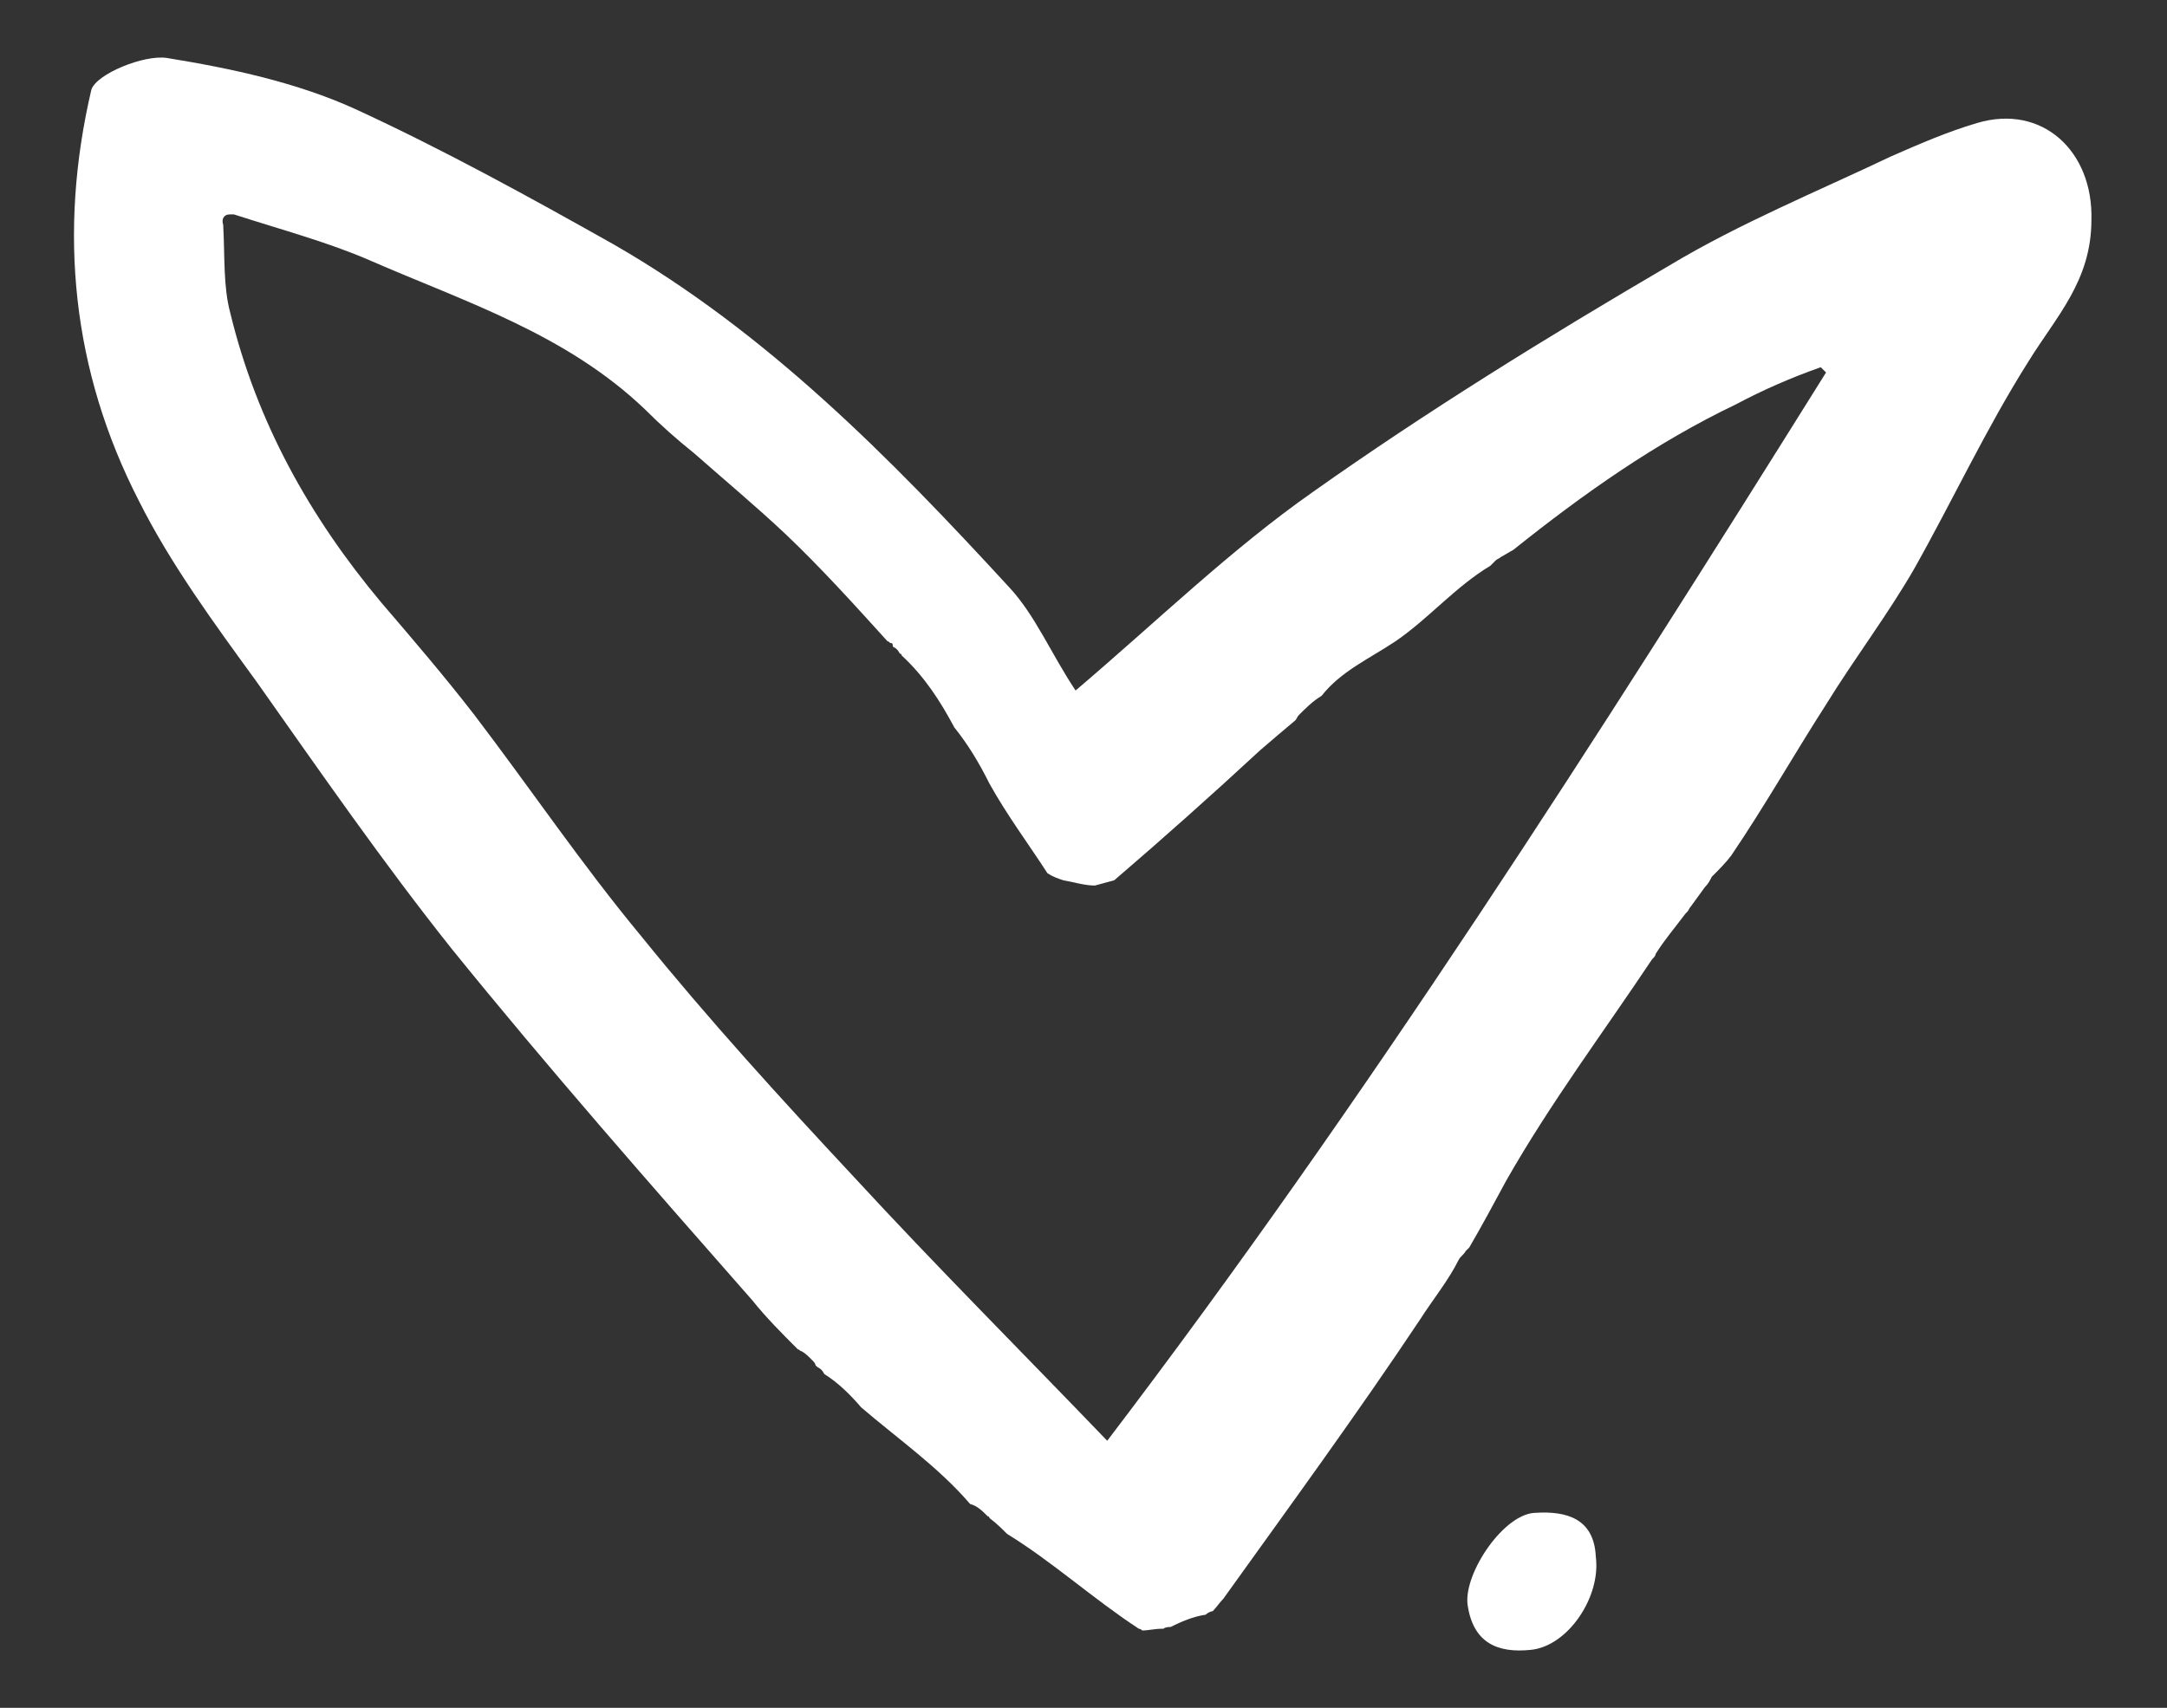 <?xml version="1.0" encoding="utf-8"?>
<!-- Generator: Adobe Illustrator 19.0.1, SVG Export Plug-In . SVG Version: 6.00 Build 0)  -->
<svg version="1.1" id="Layer_1" xmlns="http://www.w3.org/2000/svg" xmlns:xlink="http://www.w3.org/1999/xlink" x="0px" y="0px"
	 viewBox="0 0 123.3 97.2" style="enable-background:new 0 0 123.3 97.2;" xml:space="preserve">
<rect x="0" y="0" width="123.3" height="97.2" fill="#333333" stroke="none"/>
<style type="text/css">
	.st0{fill-rule:evenodd;clip-rule:evenodd;fill:#FFFFFF;}
</style>
<g>
	<path class="st0" d="M112.5,7c-1.7,0.5-3.3,1.2-4.9,1.9c-4.2,2-8.6,3.8-12.6,6.2C88,19.2,81.2,23.4,74.7,28
		c-4.7,3.3-8.8,7.3-13.5,11.3c-1.4-2.1-2.3-4.3-3.8-5.9C50.6,26,43.6,18.9,34.9,13.9c-4.8-2.7-9.7-5.4-14.7-7.7
		c-3.3-1.5-7-2.3-10.7-2.9c-1.3-0.2-4,0.9-4.3,1.8c-1.9,8.1-1.1,16,2.7,23.4c1.8,3.6,4.3,7,6.7,10.3c3.6,5.1,7.2,10.3,11.1,15.2
		c5.5,6.8,11.3,13.4,17.1,20c0.8,1,1.7,1.9,2.6,2.8c0.1,0,0.1,0.1,0.2,0.1c0.2,0.1,0.4,0.3,0.6,0.5c0.1,0.1,0.2,0.2,0.2,0.3
		c0,0,0.1,0.1,0.1,0.1c0.2,0.1,0.3,0.2,0.4,0.4c0.8,0.5,1.5,1.2,2.1,1.9c2.1,1.8,4.4,3.4,6.2,5.5c0.4,0.1,0.7,0.4,1,0.7
		c0,0,0.1,0,0.1,0.1c0.4,0.3,0.7,0.6,1,0.9c2.6,1.6,4.9,3.7,7.5,5.4c0.1,0,0.2,0.1,0.2,0.1c0.3,0,0.7-0.1,1.1-0.1c0,0,0.1,0,0.1,0
		c0.1-0.1,0.3-0.1,0.4-0.1c0.6-0.3,1.3-0.6,2-0.7c0.1-0.1,0.3-0.2,0.4-0.2c0.2-0.2,0.4-0.5,0.6-0.7c3.8-5.3,7.6-10.5,11.2-15.9
		c0.7-1.1,1.6-2.2,2.2-3.4c0.1-0.2,0.3-0.3,0.4-0.5c0.1-0.1,0.1-0.1,0.2-0.2c0.7-1.2,1.4-2.5,2.1-3.8c2.5-4.4,5.5-8.4,8.3-12.6
		c0.1-0.1,0.2-0.2,0.2-0.3c0.5-0.8,1.1-1.5,1.7-2.3c0,0,0,0,0,0c0,0,0.1-0.1,0.1-0.1c0.1-0.1,0.1-0.2,0.2-0.3
		c0.3-0.4,0.5-0.7,0.8-1.1c0.2-0.2,0.3-0.4,0.4-0.6c0.4-0.4,0.8-0.8,1.1-1.2c1.9-2.8,3.6-5.8,5.4-8.6c1.6-2.6,3.5-5.1,5-7.7
		c2.2-3.9,4.1-8,6.5-11.8c1.6-2.6,3.6-4.6,3.6-8.1C119.1,8.6,116.2,5.9,112.5,7z M63,82c-4.8-5-9.7-9.9-14.4-15
		c-4.2-4.5-8.3-9-12.1-13.7c-3.4-4.1-6.3-8.4-9.5-12.6c-1.7-2.2-3.5-4.3-5.3-6.4c-4.1-4.9-7.1-10.3-8.6-16.5c-0.4-1.5-0.3-3.1-0.4-5
		c-0.1-0.3,0-0.6,0.4-0.6c0.1,0,0.1,0,0.2,0l0,0c2.8,0.9,5.4,1.6,7.7,2.6c5.5,2.4,11.2,4.2,15.7,8.5c0.9,0.9,1.8,1.7,2.8,2.5
		c1.7,1.5,3.5,3,5.2,4.6c2,1.9,3.9,4,5.8,6.1c0.1,0,0.1,0.1,0.2,0.1c0.1,0,0.1,0.1,0.1,0.2c0.2,0.1,0.3,0.2,0.4,0.4
		c0,0,0.1,0,0.1,0.1c1.3,1.2,2.2,2.6,3,4.1c0.8,1,1.4,2,2,3.2c1,1.8,2.2,3.4,3.3,5.1c0.3,0.2,0.6,0.3,0.9,0.4
		c0.6,0.1,1.2,0.3,1.8,0.3c0.4-0.1,0.7-0.2,1.1-0.3c2.8-2.4,5.6-4.9,8.3-7.4c0.7-0.6,1.4-1.2,2-1.7c0.1-0.1,0.1-0.2,0.2-0.3
		c0.4-0.4,0.8-0.8,1.3-1.1c1.1-1.4,2.7-2.1,4.2-3.1c1.9-1.3,3.4-3.1,5.4-4.3c0,0,0,0,0,0c0.1-0.1,0.2-0.2,0.3-0.3
		c0.1-0.1,0.2-0.1,0.3-0.2c0.2-0.1,0.5-0.3,0.7-0.4c4-3.2,8.1-6.1,12.7-8.3c1.5-0.8,3.1-1.5,4.8-2.1c0.1,0.1,0.2,0.2,0.3,0.3
		C90.9,42,77.7,62.7,63,82z"/>
	<path class="st0" d="M90.8,88.6c0.3,2.3-1.6,5.1-3.7,5.3c-1.9,0.2-3.3-0.4-3.6-2.6c-0.2-1.8,2.1-5.2,3.9-5.2
		C89.1,86,90.7,86.4,90.8,88.6z"/>
</g>
</svg>
